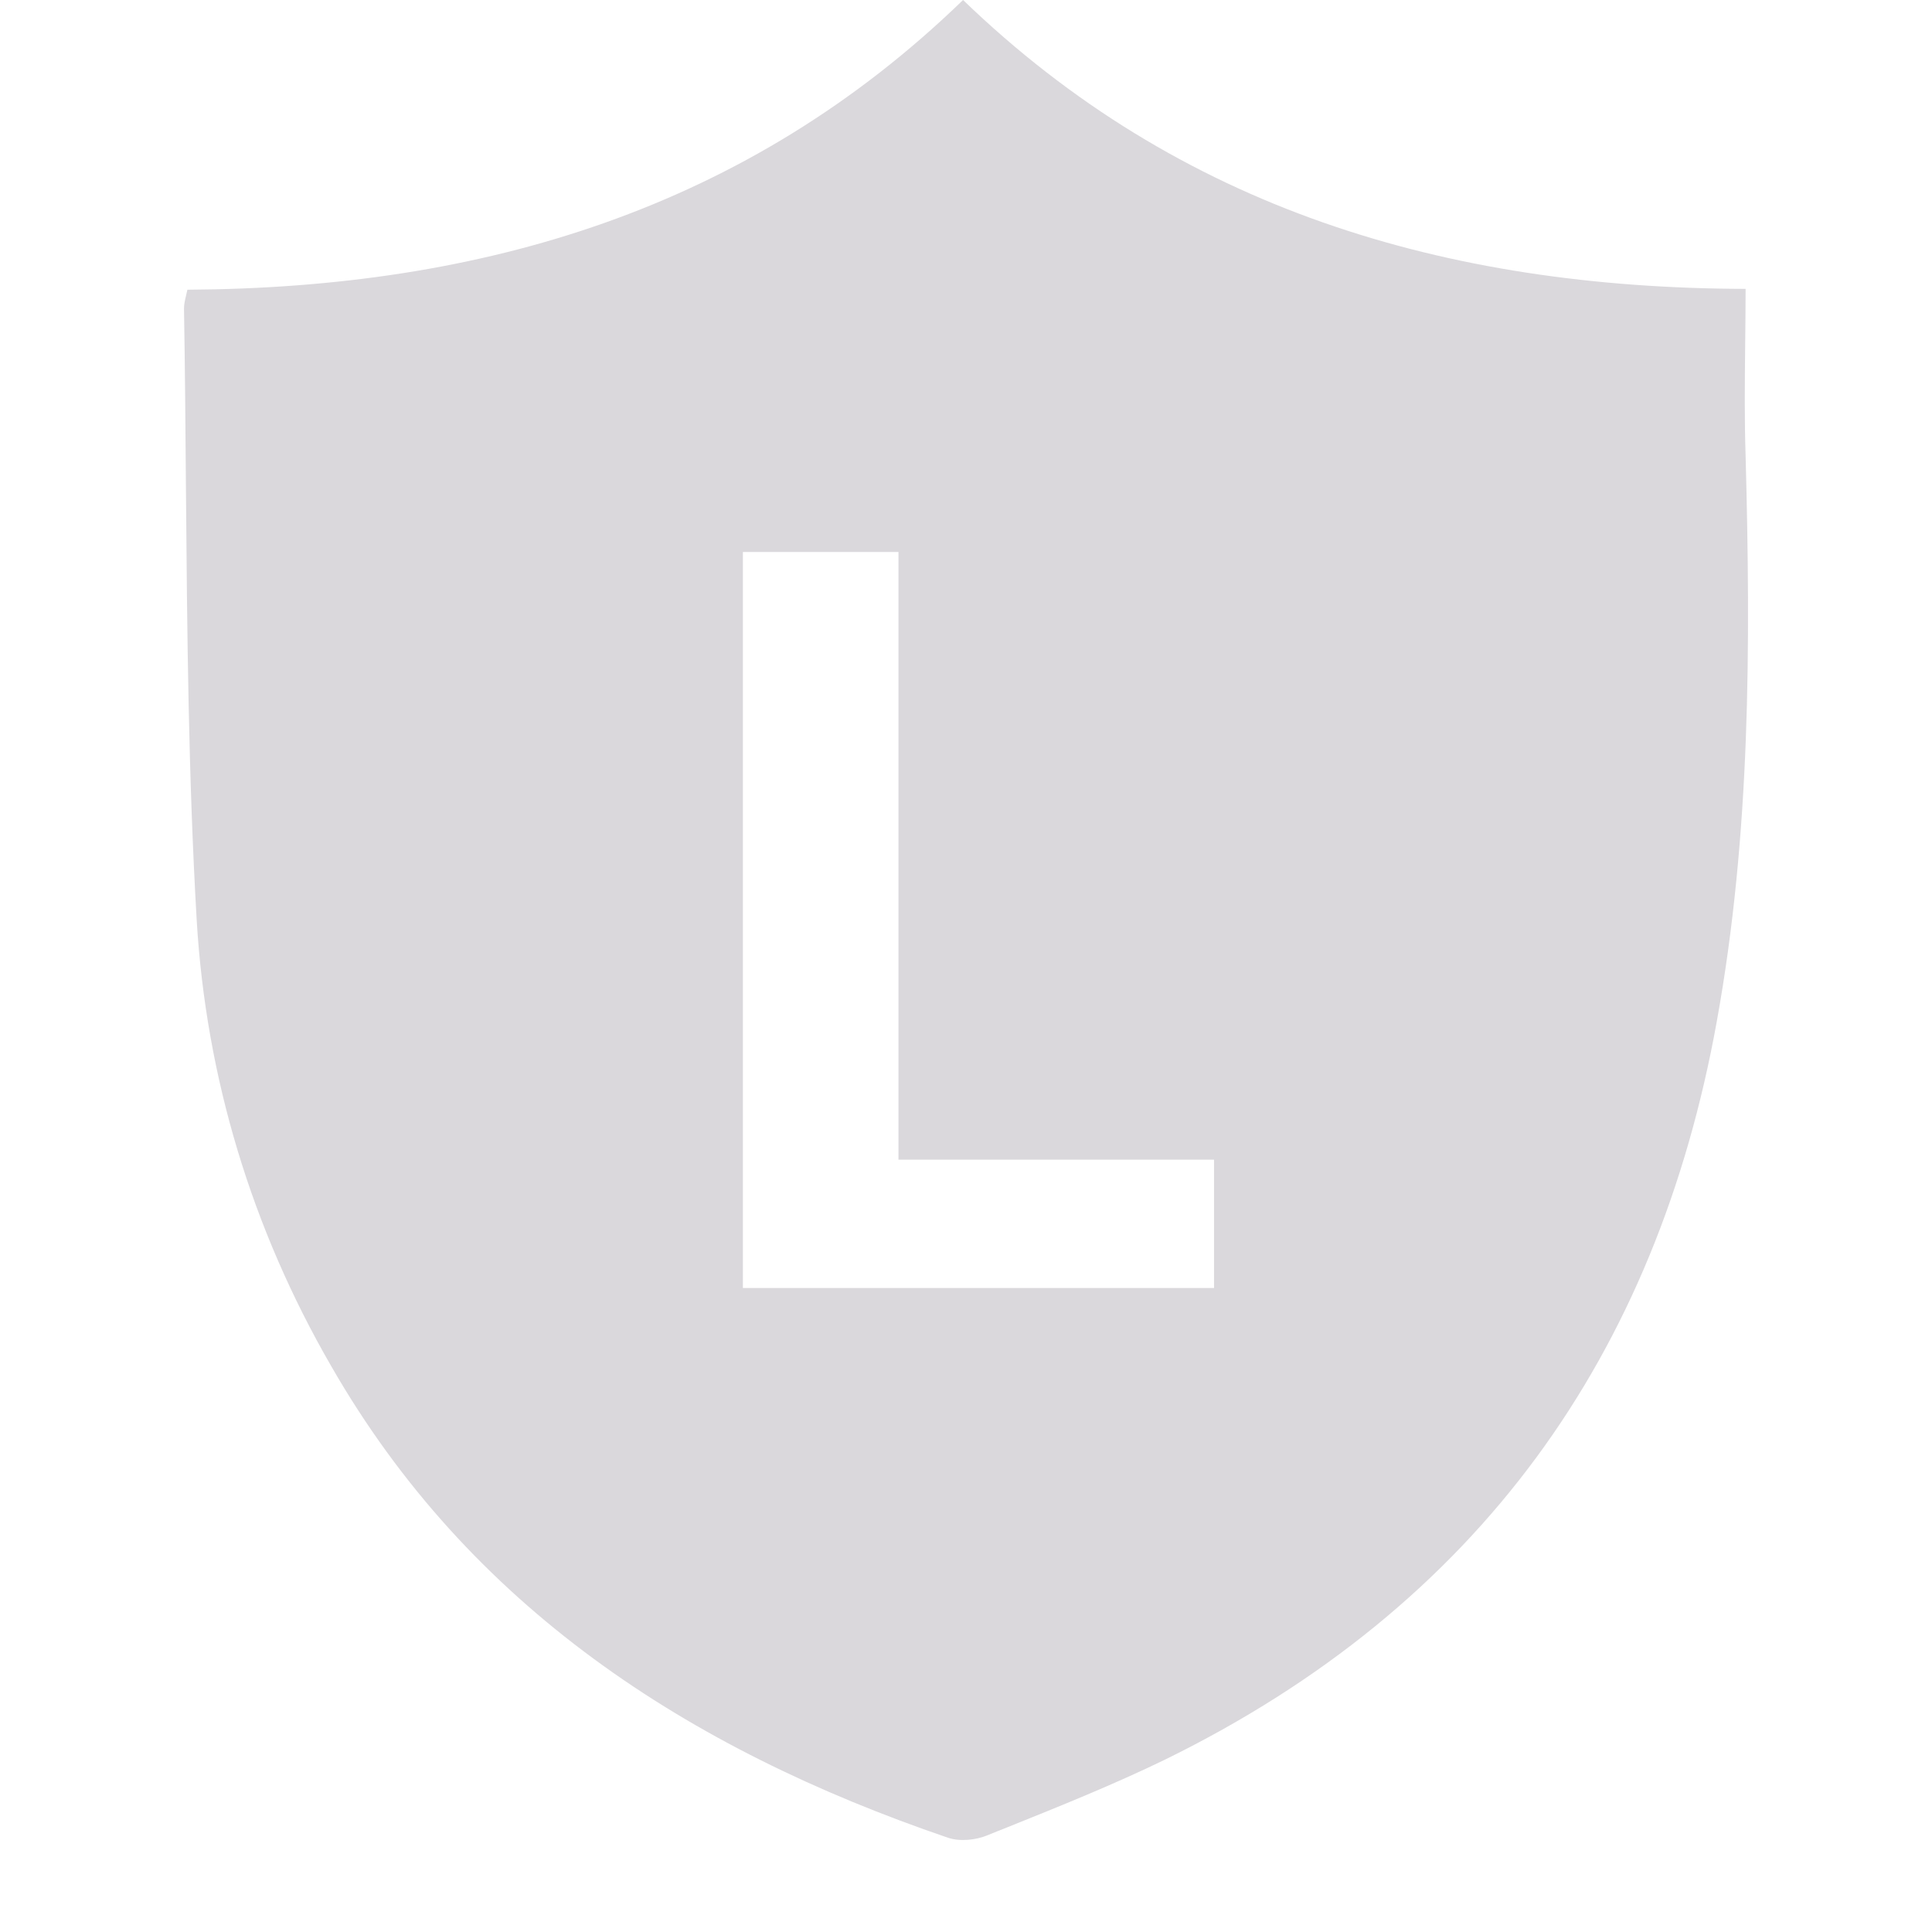 <?xml version="1.0" encoding="utf-8"?>
<svg width="23" height="23" viewBox="2 2 19 21" fill="none" xmlns="http://www.w3.org/2000/svg">
    <path fill-rule="evenodd" clip-rule="evenodd"
          d="M11.468 2C9.114 4.281 6.237 5.131 3.037 5.149C3.031 5.175 3.026 5.197 3.021 5.218C3.009 5.27 3 5.31 3 5.354C3.011 6.001 3.016 6.648 3.021 7.295C3.034 8.866 3.047 10.435 3.138 12.001C3.239 13.709 3.736 15.355 4.6 16.849C6.099 19.461 8.471 21.009 11.303 21.975C11.432 22.019 11.606 22.002 11.735 21.948C11.806 21.919 11.877 21.89 11.949 21.862C12.524 21.631 13.11 21.395 13.666 21.125C17.077 19.452 19.008 16.724 19.661 13.101C20.029 11.07 20.029 9.013 19.974 6.956C19.961 6.565 19.965 6.175 19.969 5.771C19.971 5.565 19.974 5.355 19.974 5.14C16.7 5.131 13.813 4.263 11.468 2ZM9.075 8V16H14.196V14.605H10.766V8H9.075Z"
          fill="#DAD8DC"/>
</svg>